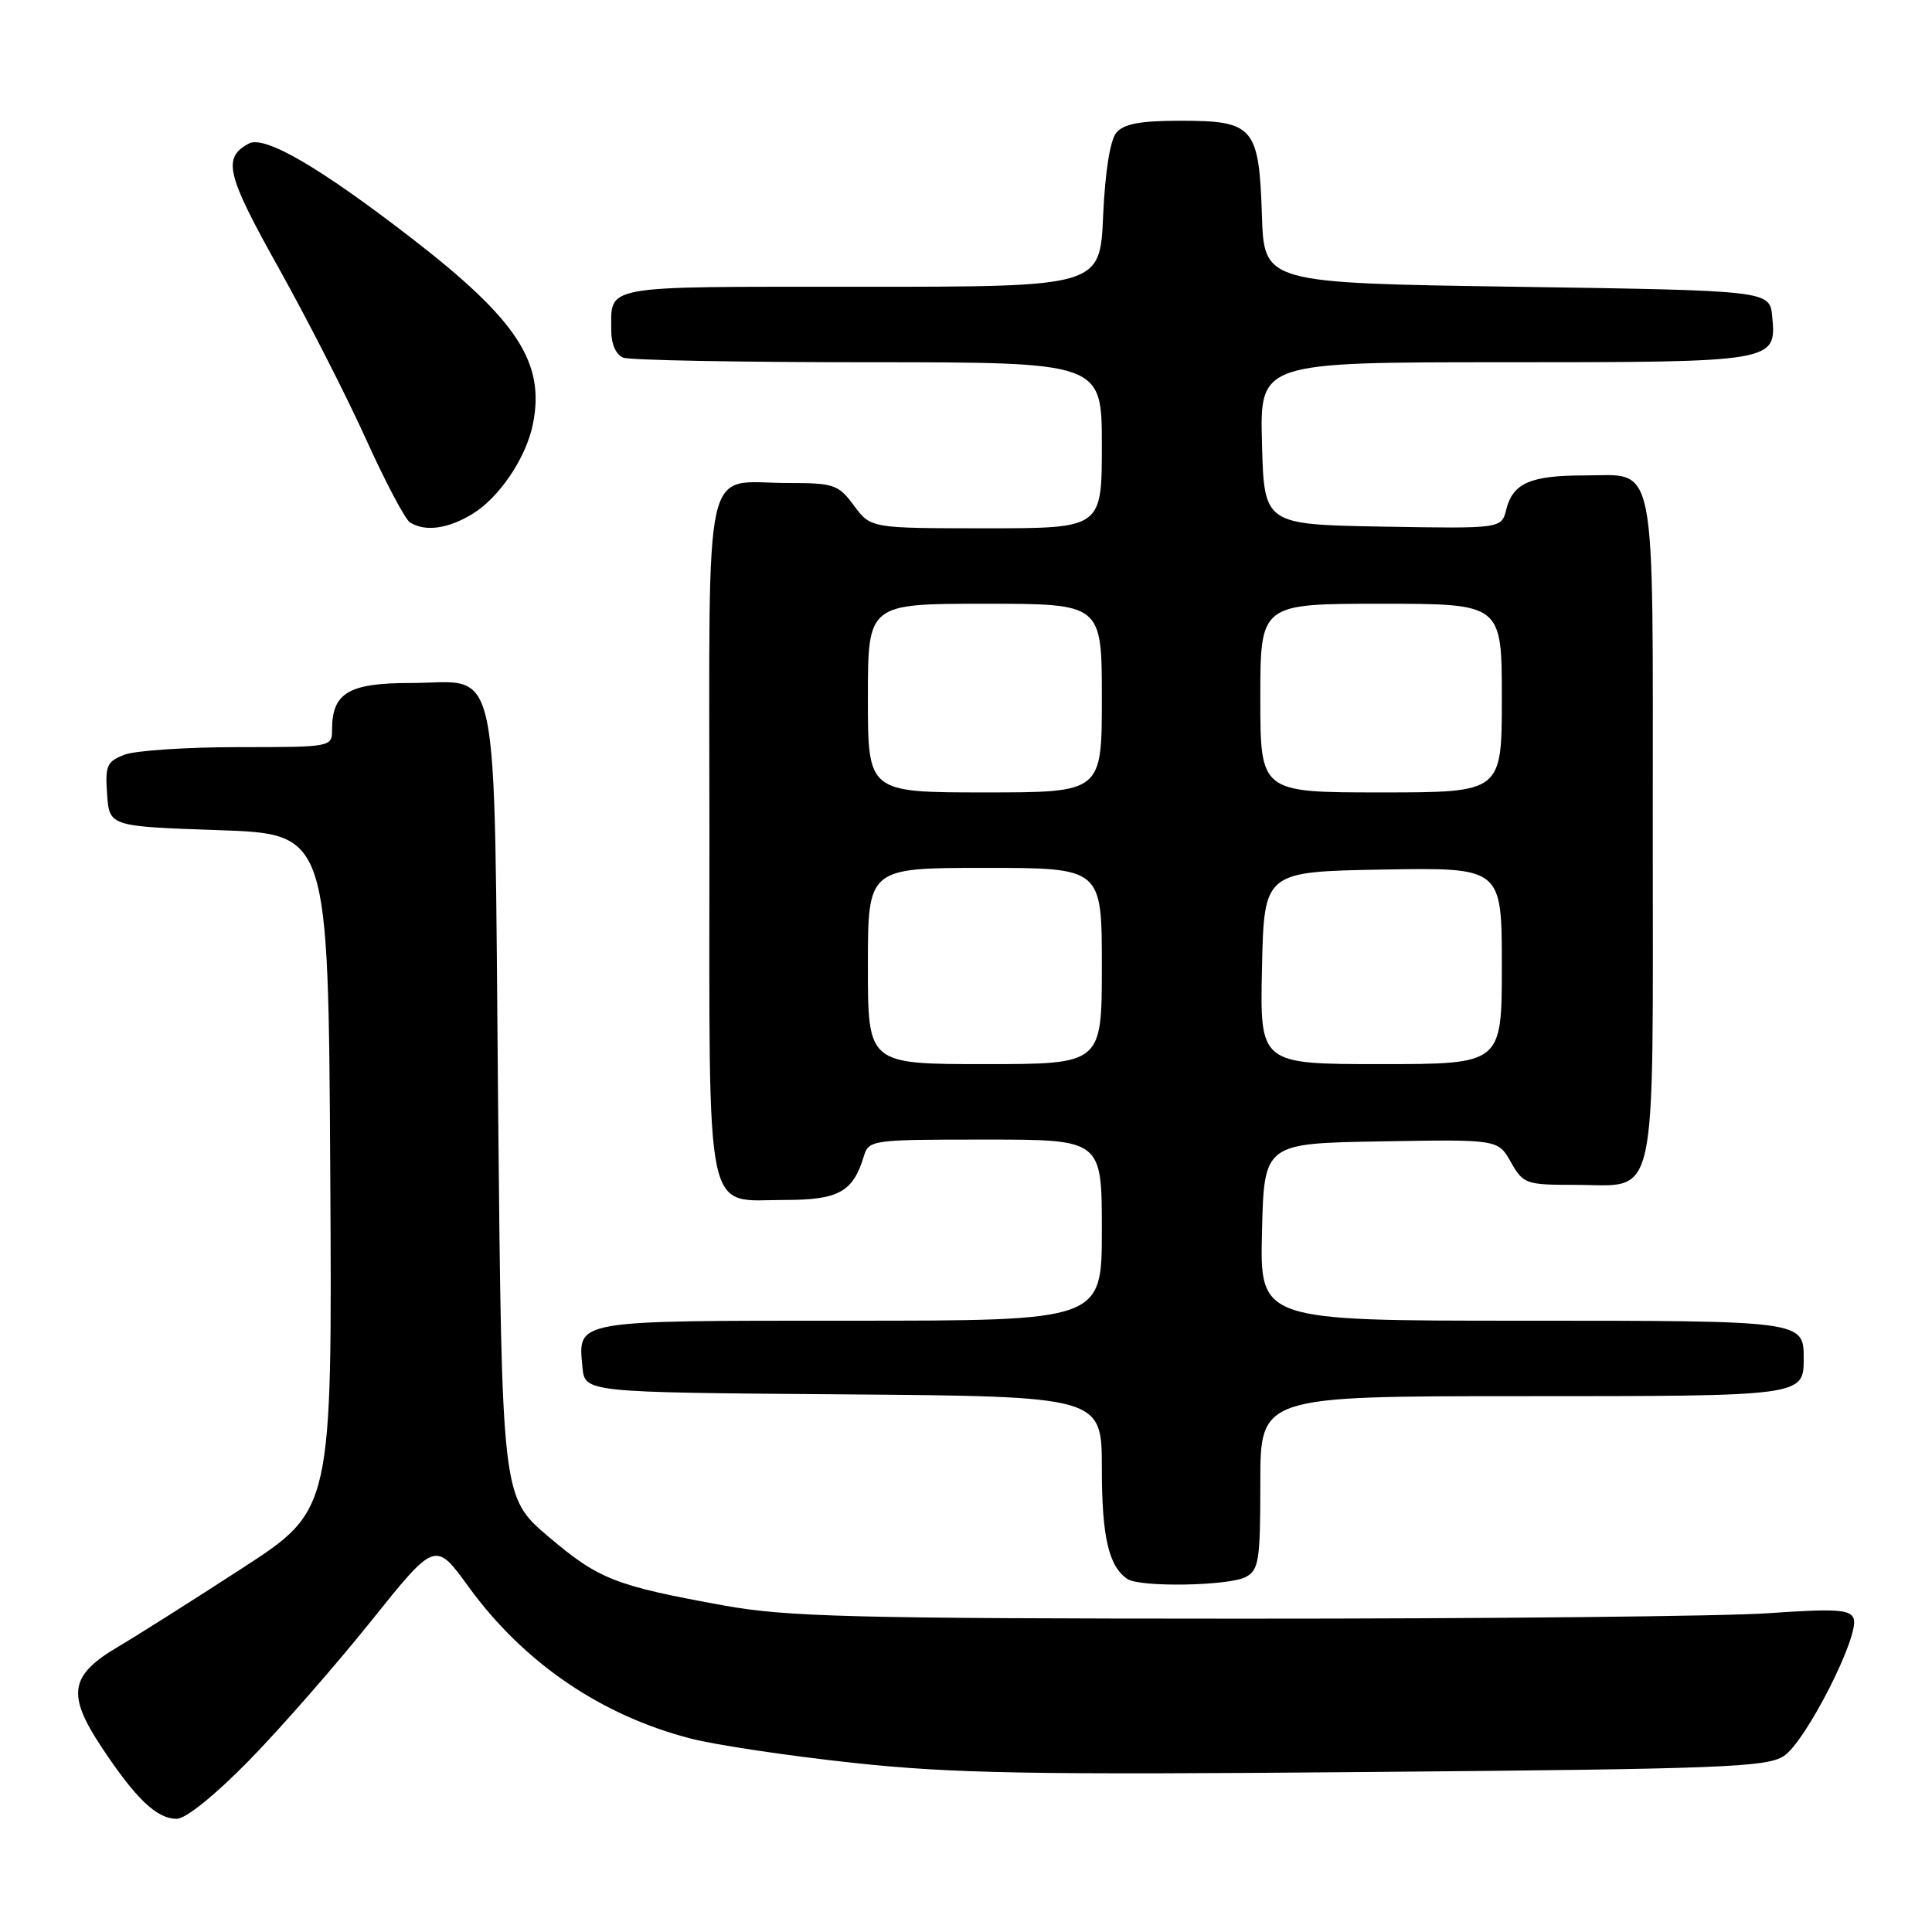 <?xml version="1.0" encoding="UTF-8" standalone="no"?>
<!DOCTYPE svg PUBLIC "-//W3C//DTD SVG 1.1//EN" "http://www.w3.org/Graphics/SVG/1.1/DTD/svg11.dtd" >
<svg xmlns="http://www.w3.org/2000/svg" xmlns:xlink="http://www.w3.org/1999/xlink" version="1.1" viewBox="0 0 256 256">
 <g >
 <path fill="currentColor"
d=" M 33.02 233.25 C 37.19 228.99 44.44 220.70 49.14 214.84 C 57.68 204.18 57.68 204.18 62.09 210.26 C 69.40 220.32 79.64 227.31 91.57 230.38 C 94.83 231.22 104.47 232.66 113.00 233.58 C 126.14 235.00 136.53 235.19 181.16 234.80 C 228.21 234.40 234.09 234.17 236.37 232.68 C 239.29 230.76 246.46 216.65 245.62 214.46 C 245.16 213.26 243.27 213.14 234.28 213.76 C 228.35 214.17 196.95 214.49 164.50 214.48 C 113.12 214.47 104.27 214.24 96.00 212.75 C 81.50 210.12 79.35 209.28 72.68 203.62 C 66.50 198.37 66.50 198.37 66.00 146.22 C 65.42 85.39 66.48 90.50 54.38 90.50 C 46.20 90.50 44.00 91.81 44.00 96.69 C 44.00 98.98 43.89 99.00 31.57 99.00 C 24.73 99.00 17.95 99.45 16.51 100.00 C 14.16 100.89 13.92 101.45 14.19 105.25 C 14.50 109.50 14.50 109.50 29.00 110.00 C 43.50 110.50 43.50 110.50 43.76 155.28 C 44.02 200.06 44.02 200.06 32.12 207.78 C 25.58 212.03 18.16 216.72 15.64 218.21 C 9.23 221.99 8.82 224.51 13.47 231.52 C 18.01 238.37 20.77 241.00 23.41 241.00 C 24.62 241.00 28.49 237.88 33.02 233.25 Z  M 165.07 208.96 C 166.81 208.03 167.00 206.78 167.00 196.46 C 167.00 185.00 167.00 185.00 201.80 185.00 C 238.98 185.00 239.00 185.00 239.00 180.00 C 239.00 175.00 238.98 175.00 201.77 175.00 C 166.94 175.00 166.94 175.00 167.22 163.25 C 167.50 151.50 167.50 151.50 183.00 151.24 C 198.50 150.97 198.50 150.97 200.20 153.99 C 201.83 156.87 202.20 157.00 208.62 157.00 C 219.83 157.00 219.00 160.77 219.00 109.92 C 219.00 59.63 219.66 63.00 209.86 63.00 C 202.80 63.00 200.46 64.03 199.59 67.50 C 198.95 70.05 198.95 70.05 183.22 69.78 C 167.50 69.50 167.50 69.50 167.22 58.75 C 166.93 48.00 166.93 48.00 199.28 48.00 C 235.24 48.00 235.40 47.97 234.83 41.96 C 234.50 38.50 234.50 38.50 201.00 38.00 C 167.50 37.50 167.50 37.50 167.21 28.53 C 166.83 16.82 166.12 16.00 156.47 16.00 C 151.06 16.00 148.91 16.40 147.91 17.60 C 147.09 18.59 146.43 22.81 146.17 28.60 C 145.76 38.00 145.76 38.00 113.99 38.00 C 79.17 38.00 81.00 37.67 81.00 43.97 C 81.00 45.62 81.66 47.04 82.58 47.39 C 83.45 47.73 98.08 48.00 115.08 48.00 C 146.00 48.00 146.00 48.00 146.00 59.00 C 146.00 70.00 146.00 70.00 130.69 70.00 C 115.38 70.00 115.38 70.00 113.16 67.00 C 111.09 64.20 110.51 64.00 104.40 64.00 C 92.98 64.00 94.00 59.41 94.00 110.71 C 94.00 162.65 93.24 159.00 104.00 159.00 C 111.10 159.00 113.02 157.95 114.45 153.25 C 115.12 151.04 115.43 151.00 130.57 151.00 C 146.00 151.00 146.00 151.00 146.00 163.00 C 146.00 175.00 146.00 175.00 112.62 175.00 C 75.84 175.00 76.58 174.87 77.18 181.18 C 77.50 184.50 77.50 184.50 111.75 184.76 C 146.00 185.03 146.00 185.03 146.00 194.58 C 146.00 203.64 146.91 207.57 149.40 209.23 C 151.07 210.35 162.86 210.14 165.07 208.96 Z  M 62.60 68.10 C 66.18 65.92 69.72 60.65 70.62 56.17 C 72.24 48.04 68.55 42.39 54.52 31.55 C 42.35 22.15 35.05 17.90 32.97 19.02 C 29.46 20.90 29.98 23.08 36.88 35.43 C 40.66 42.19 45.87 52.39 48.45 58.09 C 51.03 63.80 53.67 68.80 54.32 69.22 C 56.32 70.49 59.36 70.08 62.60 68.10 Z  M 115.00 128.00 C 115.00 115.00 115.00 115.00 130.50 115.00 C 146.00 115.00 146.00 115.00 146.00 128.00 C 146.00 141.00 146.00 141.00 130.50 141.00 C 115.00 141.00 115.00 141.00 115.00 128.00 Z  M 167.22 128.25 C 167.50 115.50 167.50 115.50 183.25 115.22 C 199.00 114.95 199.00 114.95 199.00 127.97 C 199.00 141.00 199.00 141.00 182.97 141.00 C 166.94 141.00 166.94 141.00 167.22 128.25 Z  M 115.00 92.50 C 115.00 80.00 115.00 80.00 130.50 80.00 C 146.00 80.00 146.00 80.00 146.00 92.50 C 146.00 105.00 146.00 105.00 130.50 105.00 C 115.00 105.00 115.00 105.00 115.00 92.50 Z  M 167.00 92.50 C 167.00 80.00 167.00 80.00 183.00 80.00 C 199.00 80.00 199.00 80.00 199.00 92.50 C 199.00 105.00 199.00 105.00 183.00 105.00 C 167.00 105.00 167.00 105.00 167.00 92.50 Z "/>
</g>
</svg>